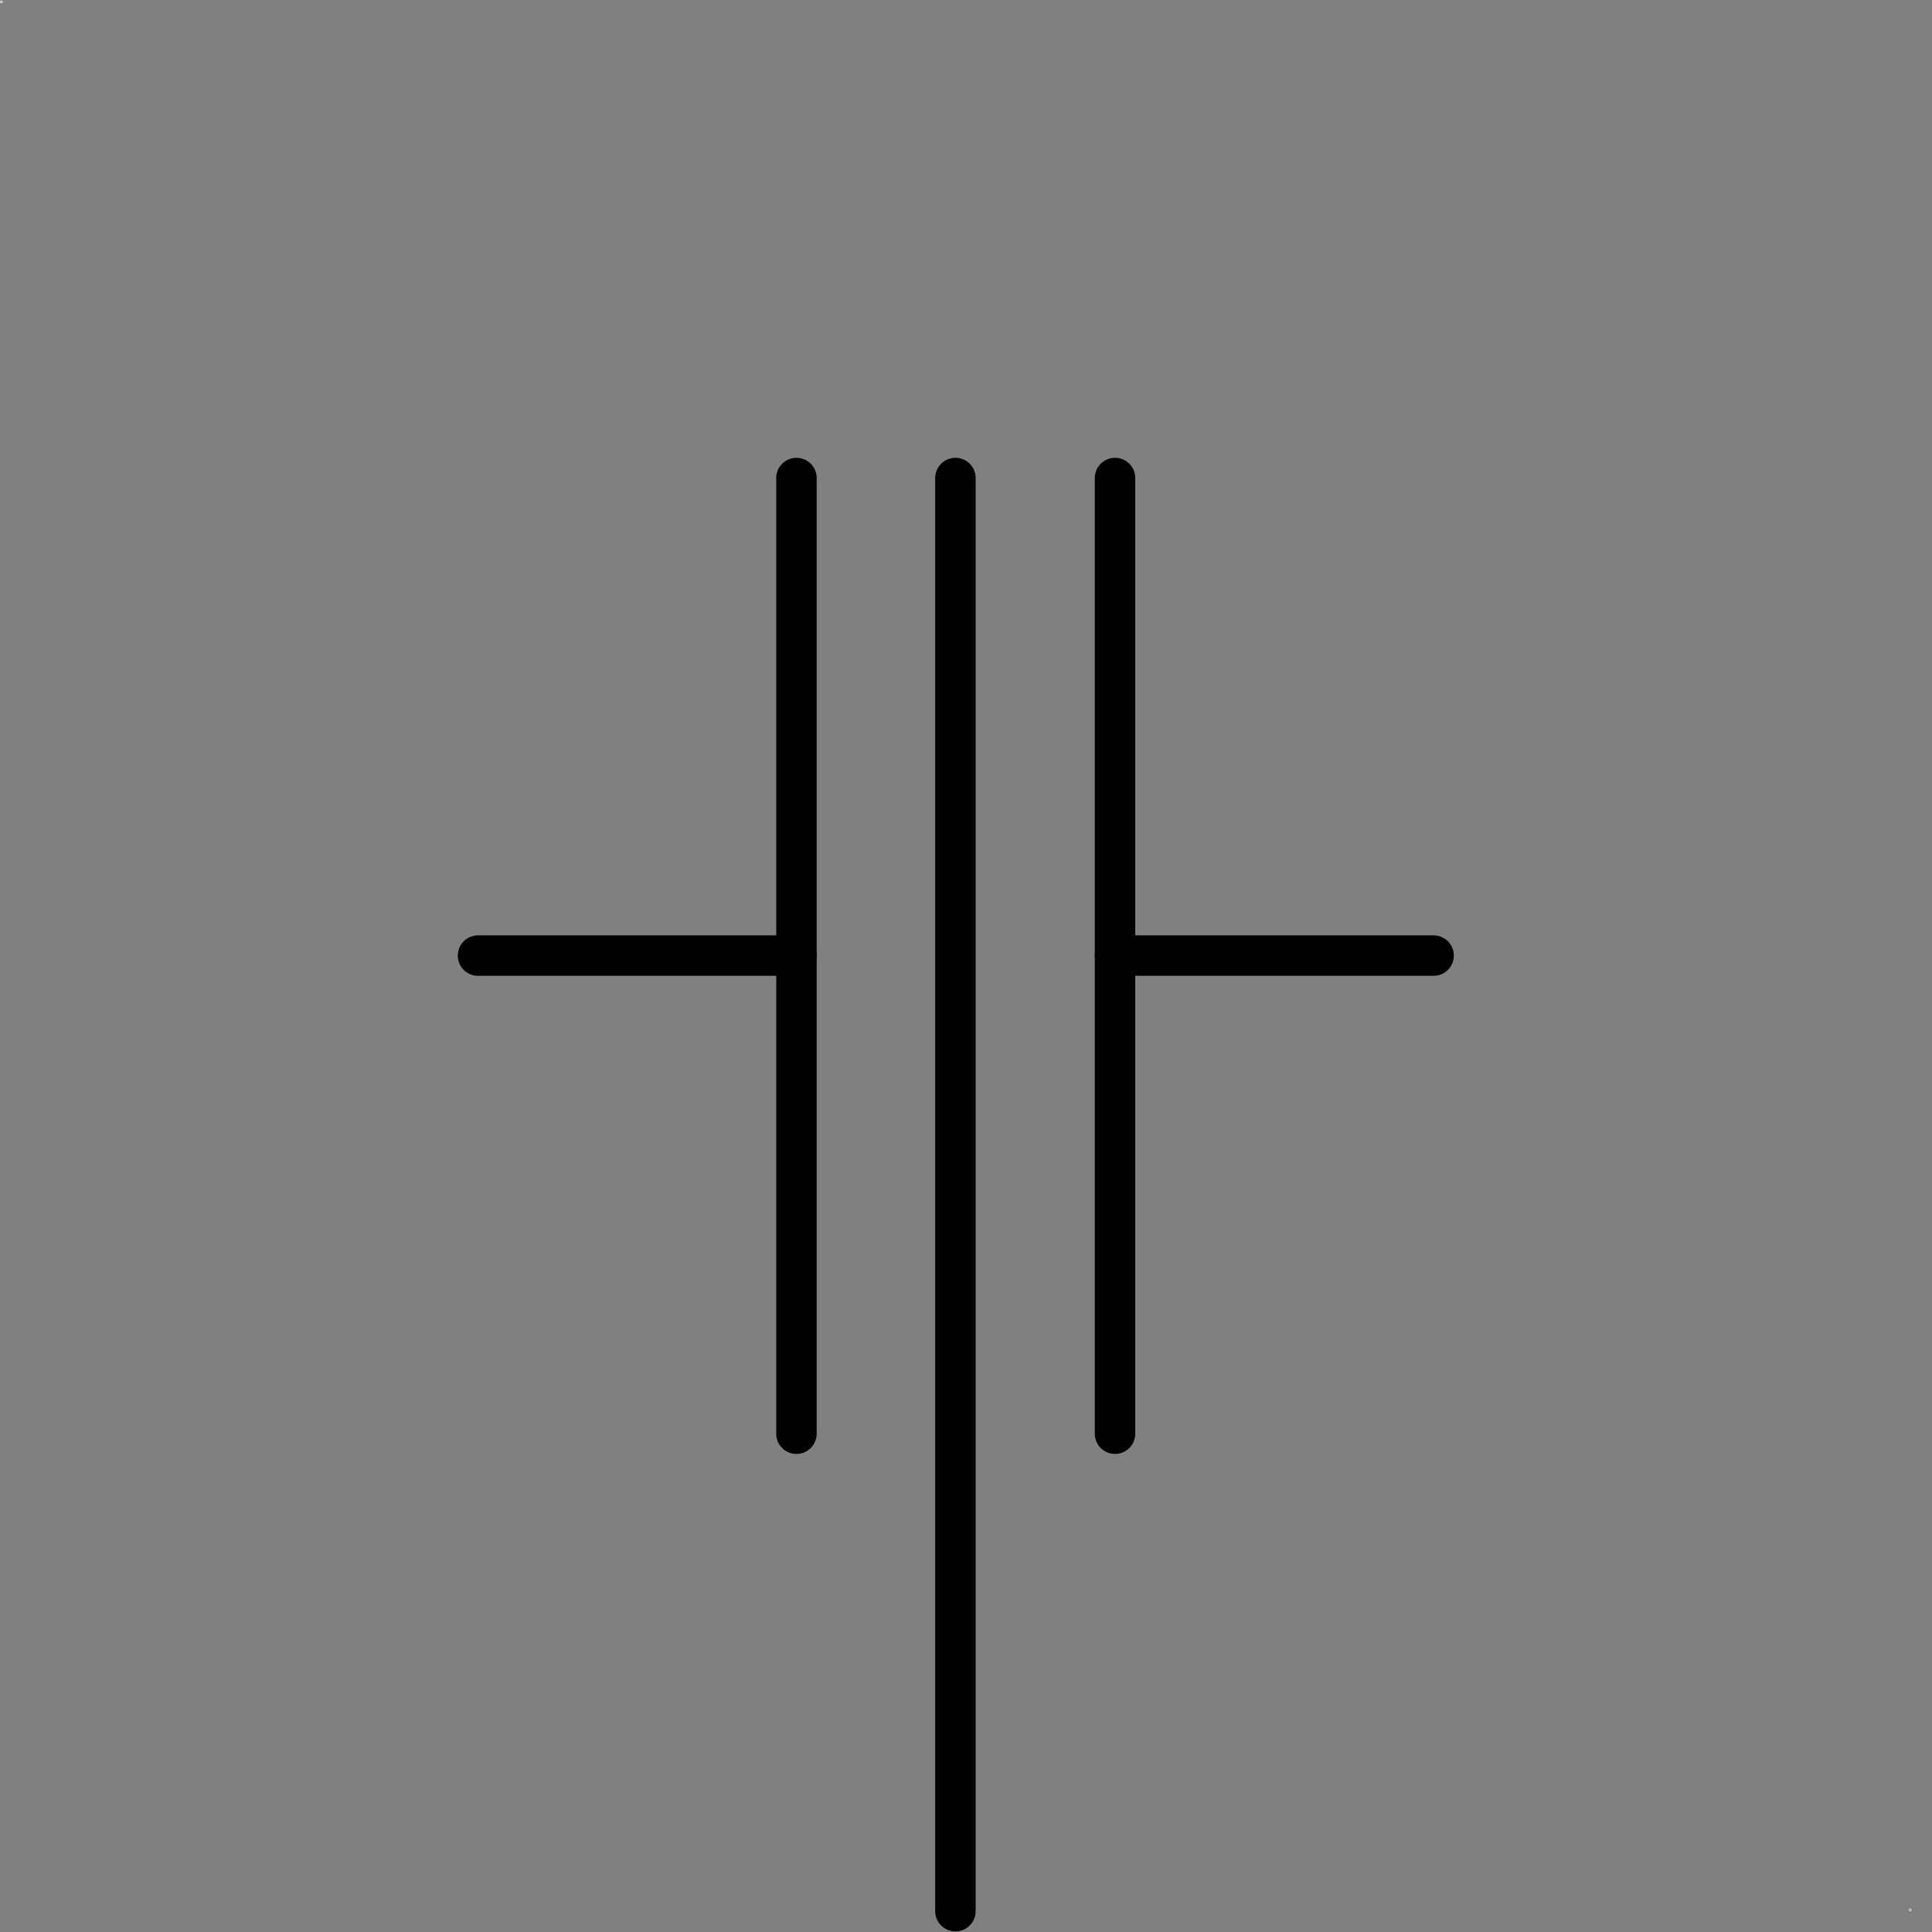 <?xml version="1.0" encoding="UTF-8"?>
<!--
/*******************************************************************************
* Copyright (c) 2010-2014 ITER Organization.
* All rights reserved. This program and the accompanying materials
* are made available under the terms of the Eclipse Public License v1.0
* which accompanies this distribution, and is available at
* http://www.eclipse.org/legal/epl-v10.html
******************************************************************************/
-->
<svg xmlns="http://www.w3.org/2000/svg" xmlns:xlink="http://www.w3.org/1999/xlink" width="65pt" height="65pt" viewBox="0 0 65 65" version="1.1">
<rect x="0" y="0" width="65" height="65" fill="#808080" stroke="none"/>
<g id="surface1">
<path style="fill:none;stroke-width:0.01;stroke-linecap:round;stroke-linejoin:round;stroke:rgb(100%,100%,100%);stroke-opacity:1;stroke-miterlimit:3;" d="M 0 34.714 L 0.029 34.714 L 0.029 34.743 L 0 34.743 Z " transform="matrix(1.89,0,0,1.89,0.019,-65.574)"/>
<path style="fill:none;stroke-width:0.01;stroke-linecap:round;stroke-linejoin:round;stroke:rgb(100%,100%,100%);stroke-opacity:1;stroke-miterlimit:3;" d="M 0.001 34.714 L 0.028 34.714 L 0.028 34.743 L 0.001 34.743 Z " transform="matrix(1.89,0,0,1.89,64.237,-1.383)"/>
<path style="fill:none;stroke-width:0.72;stroke-linecap:round;stroke-linejoin:round;stroke:rgb(0%,0%,0%);stroke-opacity:1;stroke-miterlimit:3;" d="M 5.669 17.73 L 0.001 17.73 " transform="matrix(1.89,0,0,1.89,16.081,-1.36)"/>
<path style="fill:none;stroke-width:0.72;stroke-linecap:round;stroke-linejoin:round;stroke:rgb(0%,0%,0%);stroke-opacity:1;stroke-miterlimit:3;" d="M 5.669 9.229 L 5.669 26.241 " transform="matrix(1.89,0,0,1.89,16.081,-1.36)"/>
<path style="fill:none;stroke-width:0.72;stroke-linecap:round;stroke-linejoin:round;stroke:rgb(0%,0%,0%);stroke-opacity:1;stroke-miterlimit:3;" d="M 8.499 9.229 L 8.499 34.74 " transform="matrix(1.89,0,0,1.89,16.081,-1.36)"/>
<path style="fill:none;stroke-width:0.72;stroke-linecap:round;stroke-linejoin:round;stroke:rgb(0%,0%,0%);stroke-opacity:1;stroke-miterlimit:3;" d="M 11.34 17.73 L 17.011 17.73 " transform="matrix(1.89,0,0,1.89,16.081,-1.36)"/>
<path style="fill:none;stroke-width:0.72;stroke-linecap:round;stroke-linejoin:round;stroke:rgb(0%,0%,0%);stroke-opacity:1;stroke-miterlimit:3;" d="M 11.34 9.229 L 11.34 26.241 " transform="matrix(1.89,0,0,1.89,16.081,-1.36)"/>
</g>
</svg>
